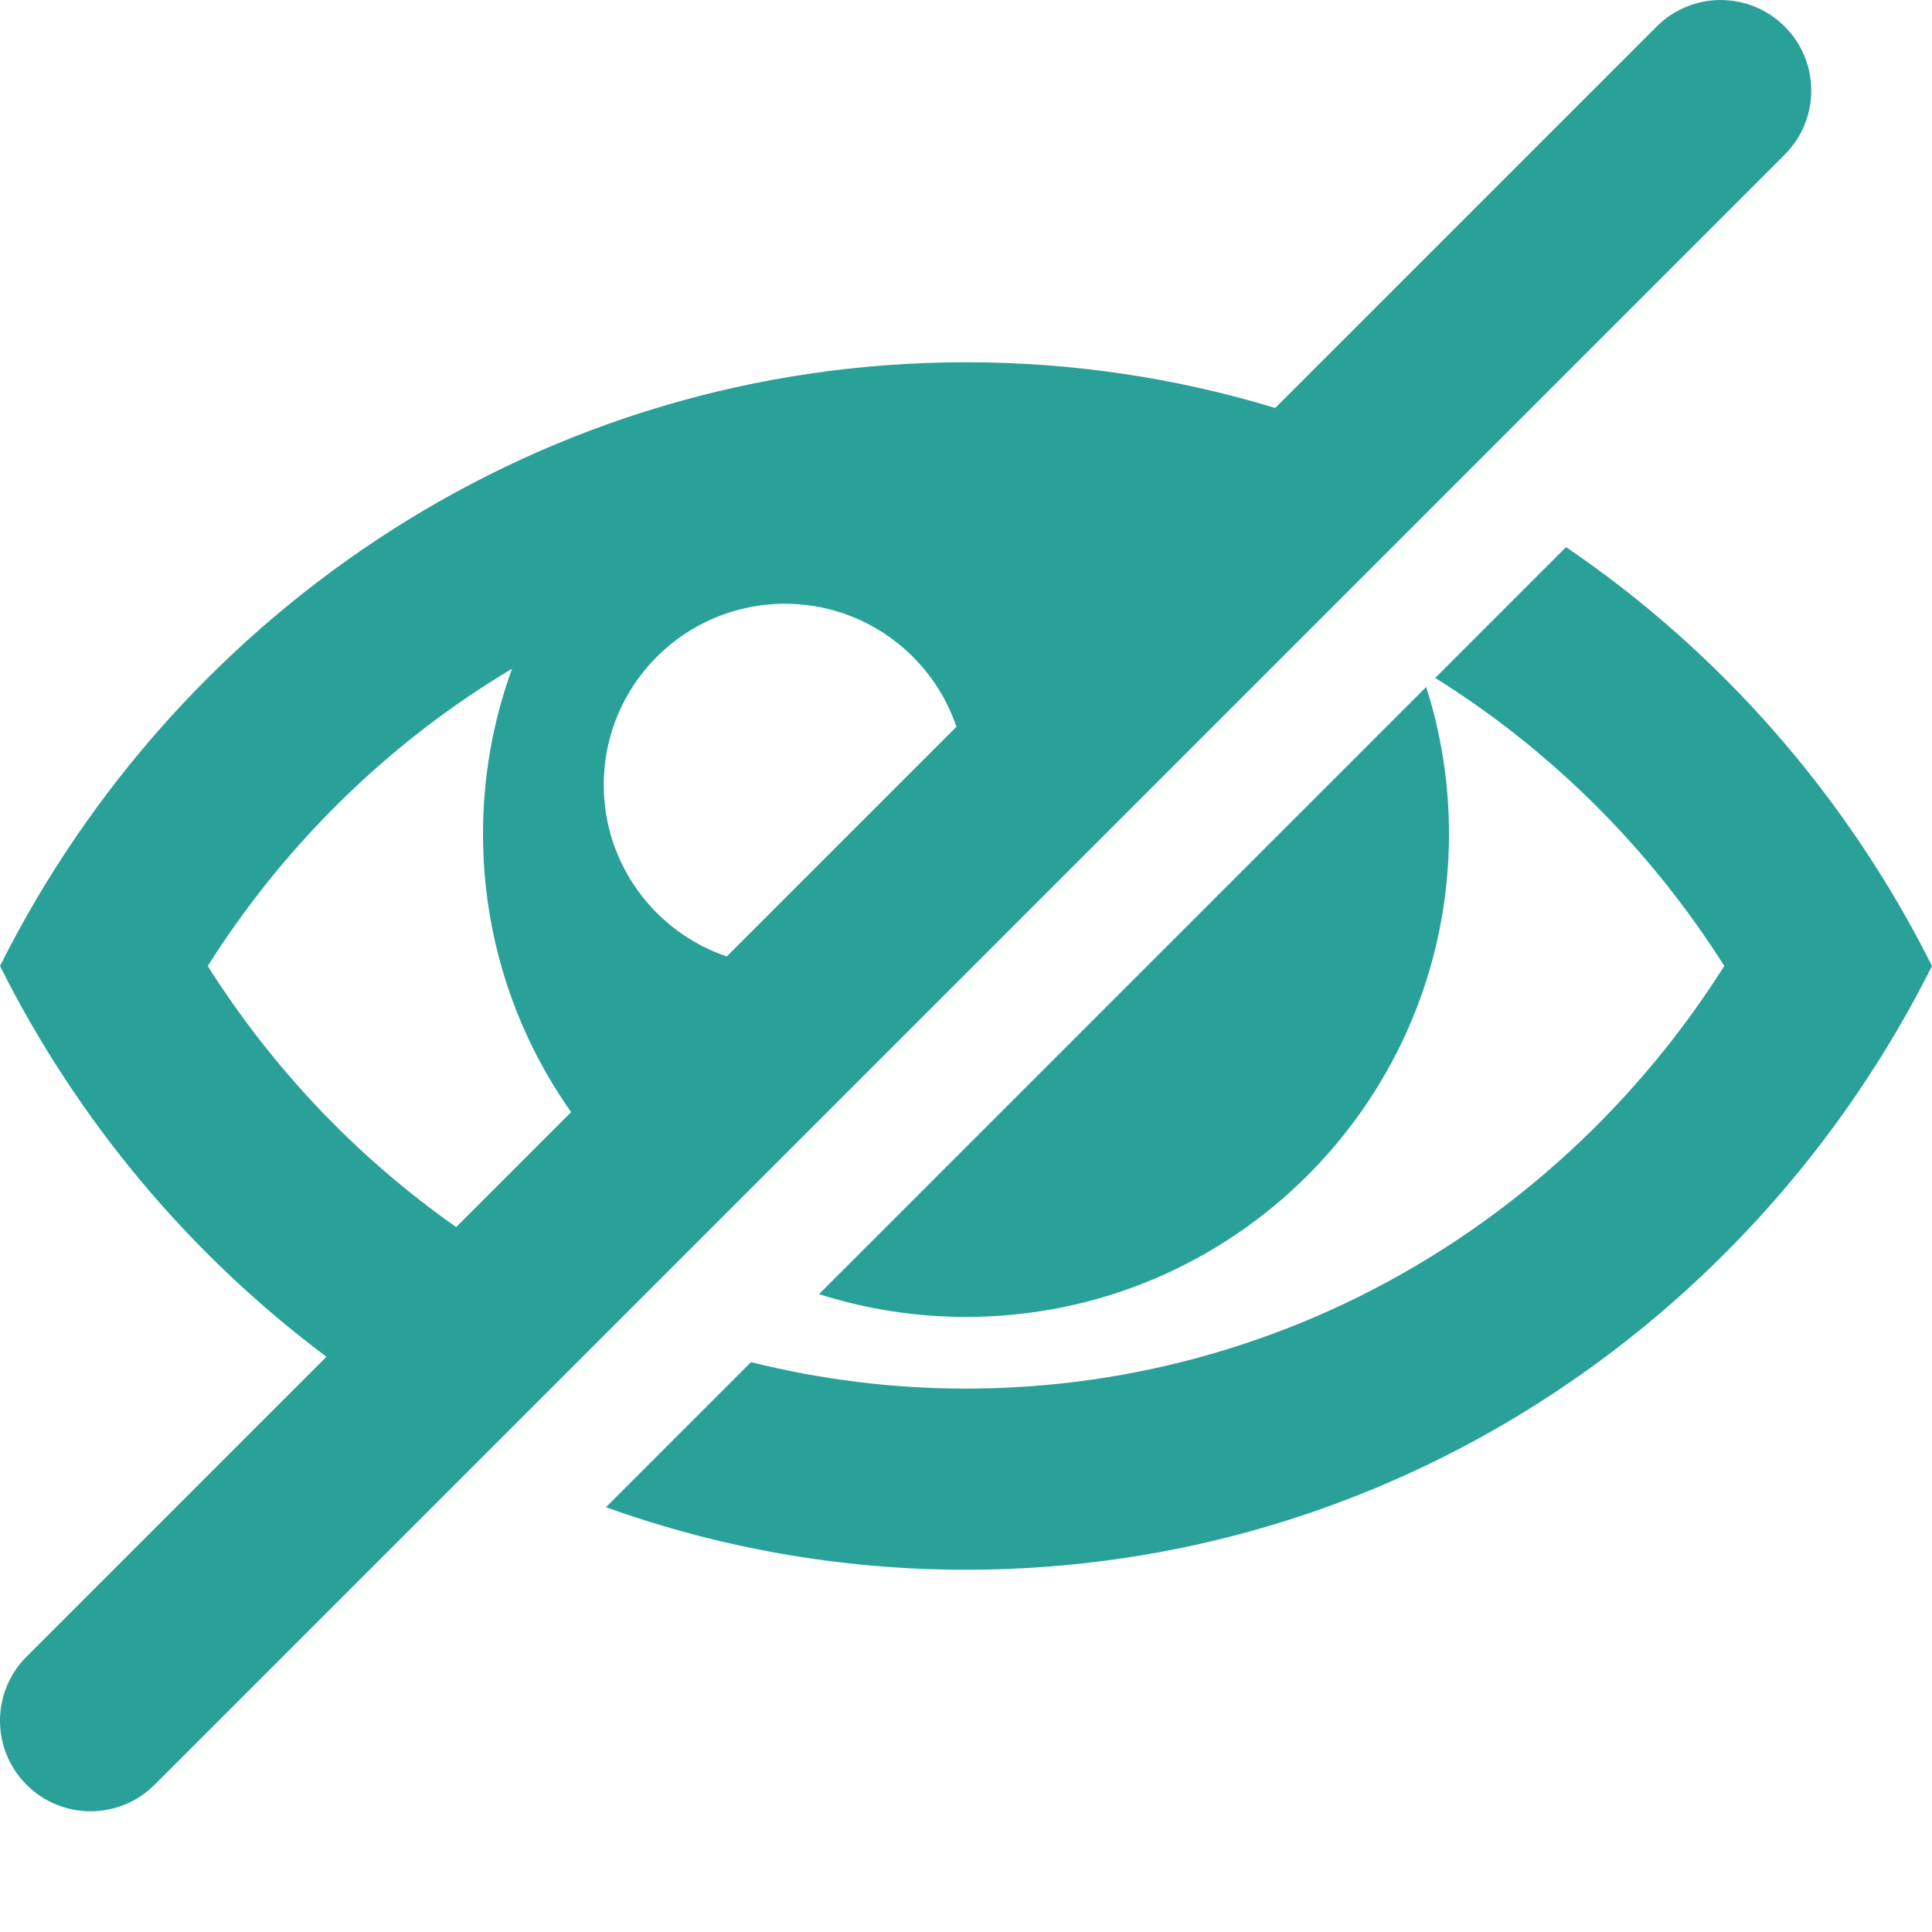 <!DOCTYPE svg PUBLIC "-//W3C//DTD SVG 1.1//EN" "http://www.w3.org/Graphics/SVG/1.1/DTD/svg11.dtd">
<svg xmlns="http://www.w3.org/2000/svg" xmlns:xlink="http://www.w3.org/1999/xlink" version="1.1" width="64px" height="64px" viewBox="0 0 64 64">
<path d="M59.121 0.879c-1.172-1.171-3.071-1.171-4.243 0l-12.635 12.635c-3.246-0.985-6.684-1.514-10.243-1.514-13.957 0-26.055 8.128-32 20 2.57 5.133 6.29 9.565 10.814 12.944l-9.935 9.935c-1.172 1.172-1.172 3.071 0 4.243 0.586 0.586 1.353 0.879 2.121 0.879s1.535-0.293 2.121-0.879l54-54c1.172-1.172 1.172-3.071 0-4.243zM26 20c2.64 0 4.88 1.706 5.683 4.075l-7.608 7.608c-2.369-0.802-4.075-3.043-4.075-5.683 0-3.314 2.686-6 6-6zM6.882 32c2.393-3.783 5.58-6.995 9.34-9.393 0.245-0.156 0.492-0.308 0.741-0.456-0.623 1.708-0.963 3.551-0.963 5.475 0 3.431 1.080 6.609 2.919 9.214l-3.808 3.808c-3.278-2.303-6.075-5.243-8.229-8.646z" fill="#2aa198"/>
<path d="M48 27.625c0-1.698-0.266-3.333-0.756-4.869l-20.113 20.113c1.535 0.49 3.171 0.756 4.869 0.756 8.836 0 16-7.164 16-16z" fill="#2aa198"/>
<path d="M51.877 18.123l-4.335 4.335c0.079 0.049 0.158 0.098 0.237 0.148 3.76 2.398 6.946 5.611 9.34 9.393-2.393 3.783-5.58 6.995-9.34 9.394-4.725 3.014-10.181 4.606-15.778 4.606-2.416 0-4.806-0.297-7.123-0.877l-4.806 4.806c3.732 1.341 7.747 2.072 11.928 2.072 13.957 0 26.055-8.128 32-20-2.814-5.62-7.007-10.4-12.123-13.877z" fill="#2aa198"/>
</svg>